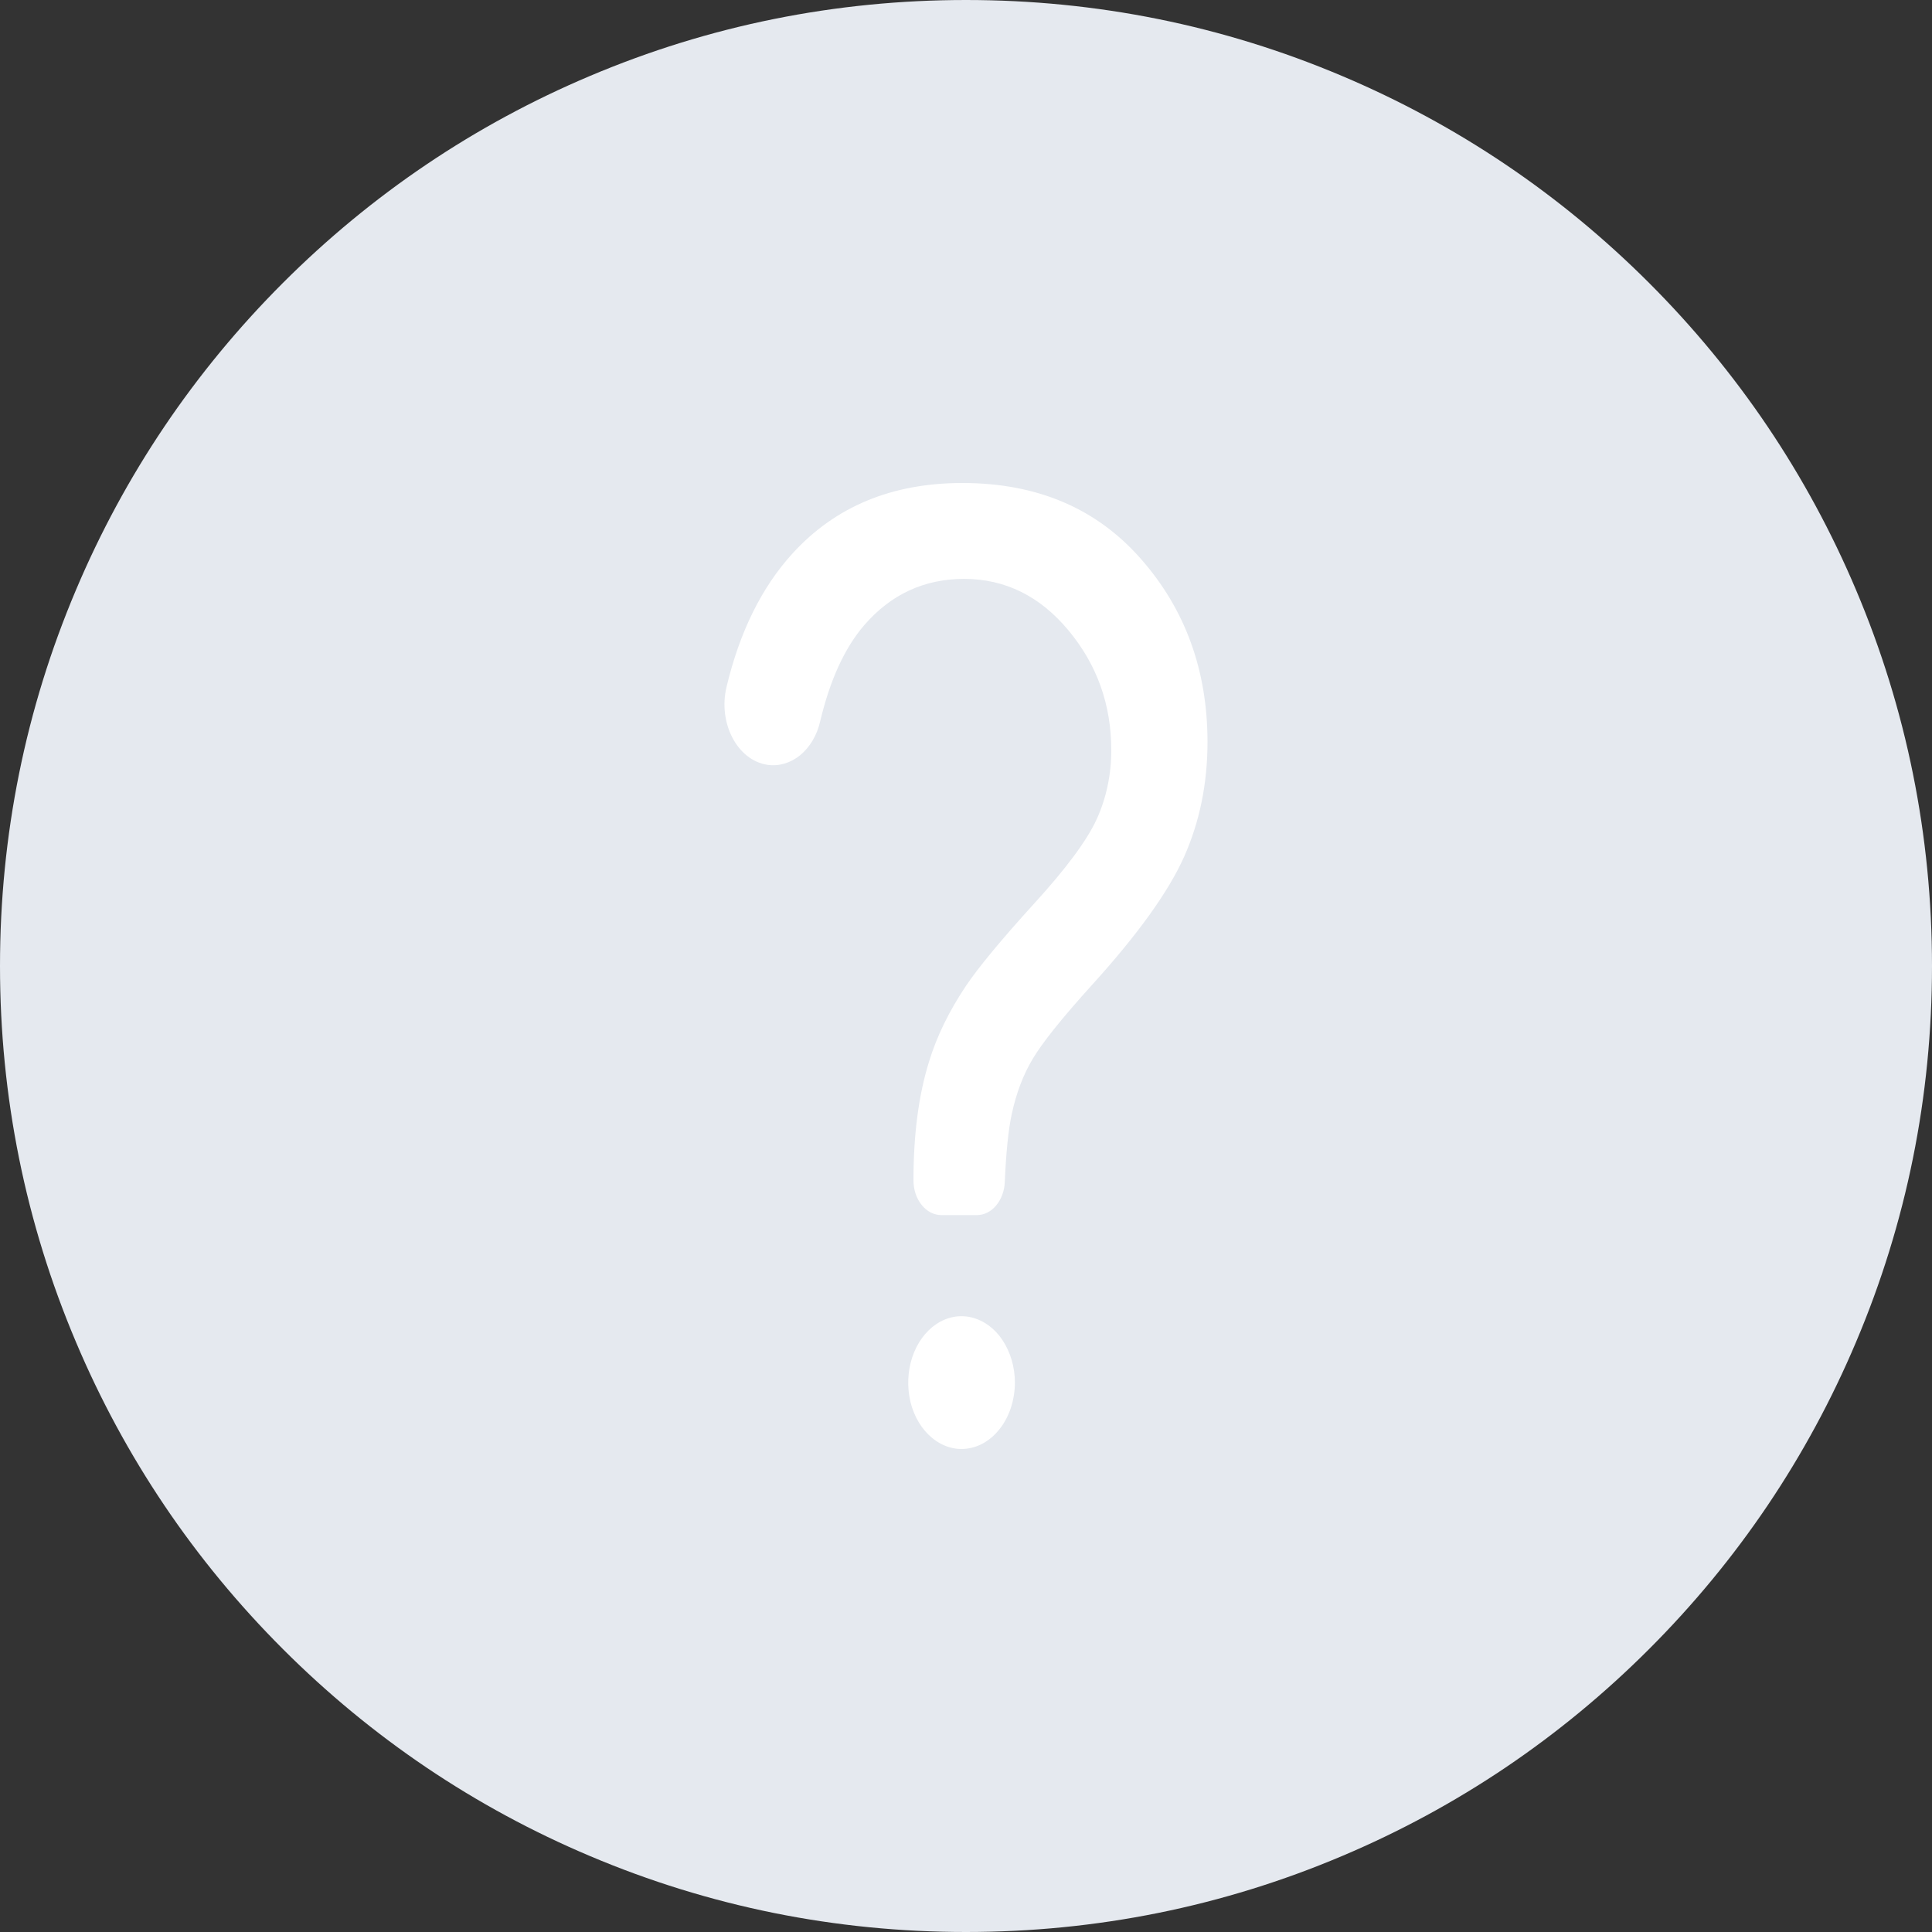 <svg width="16" height="16" viewBox="0 0 16 16" fill="none" xmlns="http://www.w3.org/2000/svg">
<rect x="0" y="0" width="16" height="16" fill="#333333" stroke="none"/>
<path d="M4.886 15.371C5.873 15.789 6.92 16 8 16C9.08 16 10.127 15.789 11.114 15.371C12.068 14.968 12.923 14.391 13.657 13.657C14.391 12.923 14.968 12.068 15.371 11.114C15.789 10.127 16 9.08 16 8C16 6.92 15.789 5.873 15.371 4.886C14.968 3.932 14.391 3.077 13.657 2.343C12.923 1.609 12.068 1.032 11.114 0.629C10.127 0.211 9.08 0 8 0C6.92 0 5.873 0.211 4.886 0.629C3.932 1.032 3.077 1.609 2.343 2.343C1.609 3.077 1.032 3.932 0.629 4.886C0.211 5.873 0 6.92 0 8C0 9.08 0.211 10.127 0.629 11.114C1.032 12.068 1.609 12.923 2.343 13.657C3.077 14.391 3.932 14.968 4.886 15.371Z" fill="#E5E9EF"/>
<path d="M8.09 10.063C8.149 10.063 8.206 10.035 8.249 9.984C8.292 9.933 8.318 9.864 8.321 9.79C8.332 9.542 8.351 9.354 8.379 9.226C8.416 9.054 8.473 8.902 8.552 8.77C8.63 8.638 8.794 8.432 9.047 8.153C9.423 7.738 9.676 7.386 9.806 7.096C9.935 6.806 10 6.489 10 6.146C10 5.552 9.816 5.046 9.448 4.628C9.08 4.209 8.587 4 7.97 4C7.386 4 6.917 4.195 6.562 4.585C6.308 4.864 6.126 5.232 6.017 5.688C5.945 5.988 6.106 6.297 6.356 6.334C6.451 6.348 6.547 6.319 6.627 6.254C6.707 6.188 6.766 6.089 6.792 5.975C6.873 5.633 6.994 5.368 7.155 5.18C7.376 4.923 7.652 4.795 7.983 4.794C8.324 4.794 8.613 4.937 8.849 5.221C9.085 5.505 9.203 5.835 9.203 6.211C9.204 6.412 9.162 6.61 9.082 6.785C9.002 6.96 8.827 7.196 8.558 7.49C8.29 7.785 8.104 8.01 8 8.164C7.859 8.375 7.757 8.584 7.694 8.792C7.608 9.067 7.565 9.394 7.565 9.773V9.775C7.565 9.852 7.589 9.925 7.633 9.979C7.676 10.033 7.735 10.063 7.797 10.063L8.09 10.063ZM8.405 11.45C8.405 11.323 8.369 11.2 8.304 11.101C8.24 11.003 8.149 10.936 8.049 10.911C7.949 10.886 7.845 10.905 7.755 10.965C7.665 11.025 7.594 11.122 7.555 11.24C7.516 11.357 7.511 11.488 7.54 11.61C7.57 11.732 7.633 11.837 7.718 11.907C7.803 11.978 7.905 12.01 8.006 11.997C8.108 11.985 8.203 11.929 8.275 11.839C8.316 11.788 8.349 11.727 8.371 11.661C8.393 11.594 8.405 11.522 8.405 11.45Z" fill="white"/>
</svg>
